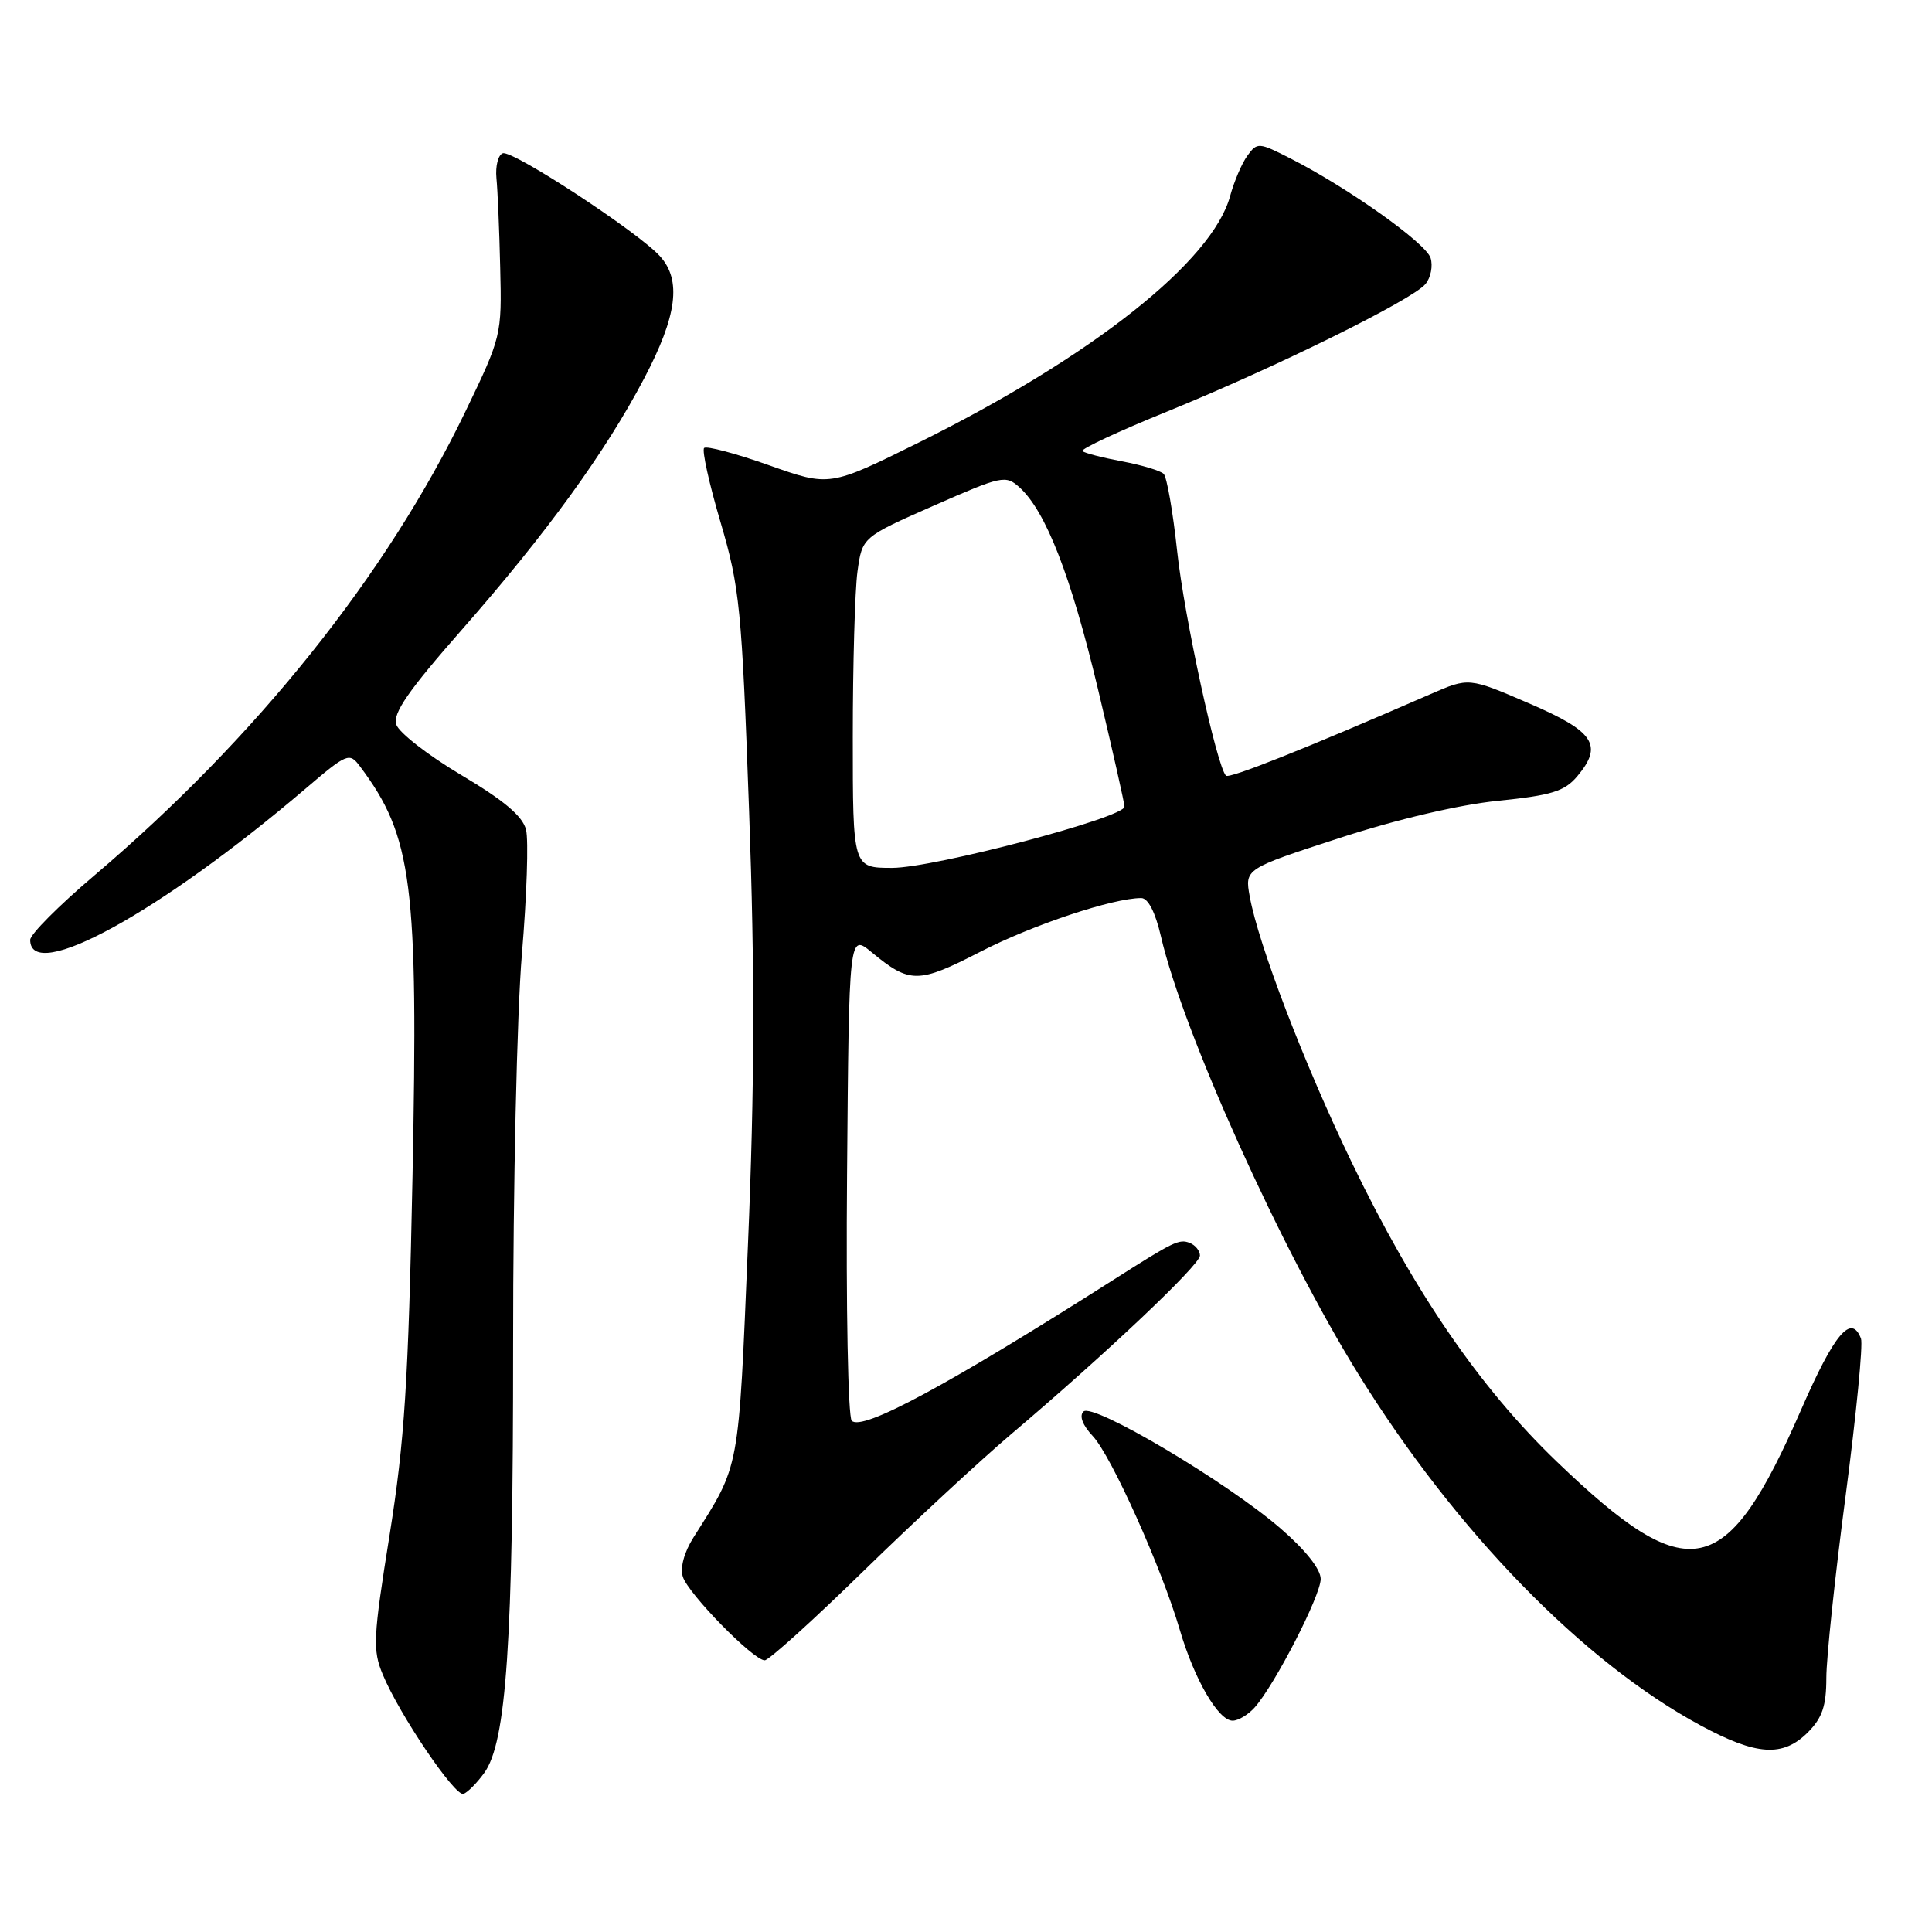 <?xml version="1.0" encoding="UTF-8" standalone="no"?>
<!DOCTYPE svg PUBLIC "-//W3C//DTD SVG 1.1//EN" "http://www.w3.org/Graphics/SVG/1.1/DTD/svg11.dtd" >
<svg xmlns="http://www.w3.org/2000/svg" xmlns:xlink="http://www.w3.org/1999/xlink" version="1.1" viewBox="0 0 256 256">
 <g >
 <path fill="currentColor"
d=" M 64.15 234.94 C 67.11 230.88 68.00 217.65 67.99 178.03 C 67.98 157.39 68.50 134.19 69.15 126.47 C 69.80 118.76 70.05 111.32 69.70 109.94 C 69.25 108.14 66.78 106.06 61.09 102.68 C 56.70 100.07 52.84 97.06 52.50 95.99 C 52.03 94.52 54.13 91.48 61.19 83.45 C 72.44 70.64 80.21 59.93 85.36 50.13 C 89.72 41.84 90.33 37.12 87.45 33.95 C 84.56 30.75 67.92 19.86 66.62 20.31 C 66.01 20.52 65.63 22.00 65.78 23.60 C 65.94 25.19 66.17 30.55 66.28 35.51 C 66.50 44.41 66.44 44.64 61.68 54.51 C 51.23 76.19 33.95 97.79 12.47 116.03 C 7.81 119.98 4.00 123.81 4.00 124.54 C 4.00 130.36 21.18 120.94 40.37 104.60 C 46.02 99.78 46.29 99.67 47.70 101.55 C 54.65 110.83 55.44 117.04 54.66 155.90 C 54.11 183.19 53.61 190.93 51.62 203.41 C 49.44 217.04 49.36 218.63 50.73 221.91 C 52.93 227.20 60.28 238.07 61.41 237.70 C 61.94 237.52 63.18 236.28 64.15 234.94 Z  M 239.55 229.55 C 241.46 227.63 242.00 226.05 242.00 222.33 C 242.00 219.71 243.15 208.84 244.56 198.16 C 245.96 187.48 246.88 178.13 246.59 177.37 C 245.31 174.03 243.07 176.69 238.68 186.75 C 228.73 209.53 223.88 210.57 206.29 193.68 C 196.08 183.88 187.40 171.22 179.10 154.00 C 172.82 140.99 166.75 125.16 165.60 118.81 C 164.93 115.13 164.93 115.13 177.47 111.05 C 185.08 108.57 193.34 106.63 198.49 106.11 C 205.59 105.39 207.30 104.86 208.98 102.88 C 212.47 98.73 211.28 96.93 202.56 93.18 C 194.62 89.76 194.62 89.76 189.56 91.97 C 172.90 99.23 162.88 103.22 162.45 102.78 C 161.23 101.56 156.90 81.64 155.98 73.04 C 155.42 67.83 154.62 63.22 154.19 62.79 C 153.77 62.37 151.28 61.62 148.66 61.13 C 146.05 60.64 143.69 60.03 143.43 59.77 C 143.17 59.50 148.25 57.13 154.73 54.50 C 169.06 48.66 187.14 39.74 188.88 37.64 C 189.59 36.79 189.89 35.23 189.56 34.18 C 188.93 32.20 178.68 24.92 171.00 21.00 C 166.80 18.86 166.59 18.84 165.30 20.61 C 164.56 21.61 163.53 24.03 163.00 25.97 C 160.66 34.63 144.70 47.26 121.72 58.65 C 109.93 64.49 109.93 64.49 101.90 61.65 C 97.48 60.08 93.61 59.06 93.30 59.36 C 92.99 59.67 93.97 64.10 95.48 69.21 C 98.02 77.85 98.29 80.52 99.26 107.50 C 100.03 128.87 99.99 143.97 99.11 164.87 C 97.84 195.23 98.08 193.93 91.89 203.72 C 90.65 205.68 90.10 207.73 90.48 208.93 C 91.20 211.19 99.82 220.00 101.33 220.00 C 101.87 220.00 107.76 214.68 114.41 208.18 C 121.06 201.69 129.88 193.51 134.00 190.02 C 146.43 179.49 159.00 167.61 159.00 166.37 C 159.00 165.74 158.39 164.98 157.64 164.69 C 156.24 164.15 155.54 164.49 147.67 169.50 C 125.64 183.52 114.26 189.66 112.86 188.26 C 112.37 187.77 112.09 173.20 112.24 155.54 C 112.50 123.71 112.50 123.71 115.50 126.18 C 120.56 130.36 121.66 130.35 129.91 126.11 C 136.80 122.56 147.47 119.00 151.22 119.00 C 152.13 119.00 153.09 120.88 153.83 124.08 C 156.75 136.73 169.79 165.63 180.01 182.11 C 192.93 202.94 209.80 220.26 225.34 228.63 C 232.76 232.63 236.23 232.86 239.55 229.55 Z  M 166.25 226.25 C 168.93 223.23 175.00 211.43 175.00 209.22 C 175.00 207.92 172.97 205.36 169.65 202.50 C 162.50 196.32 144.78 185.82 143.56 187.04 C 142.98 187.62 143.45 188.85 144.80 190.29 C 147.26 192.91 153.91 207.71 156.34 216.00 C 158.27 222.55 161.44 228.00 163.33 228.00 C 164.08 228.00 165.39 227.21 166.25 226.25 Z  M 113.00 97.64 C 113.00 88.09 113.28 78.23 113.62 75.73 C 114.25 71.18 114.25 71.18 123.71 67.01 C 132.76 63.03 133.25 62.92 135.09 64.58 C 138.58 67.74 141.91 76.31 145.48 91.28 C 147.42 99.41 149.00 106.43 149.00 106.89 C 149.00 108.34 123.73 115.00 118.22 115.00 C 113.00 115.00 113.00 115.00 113.00 97.64 Z "/>
</g>
</svg>